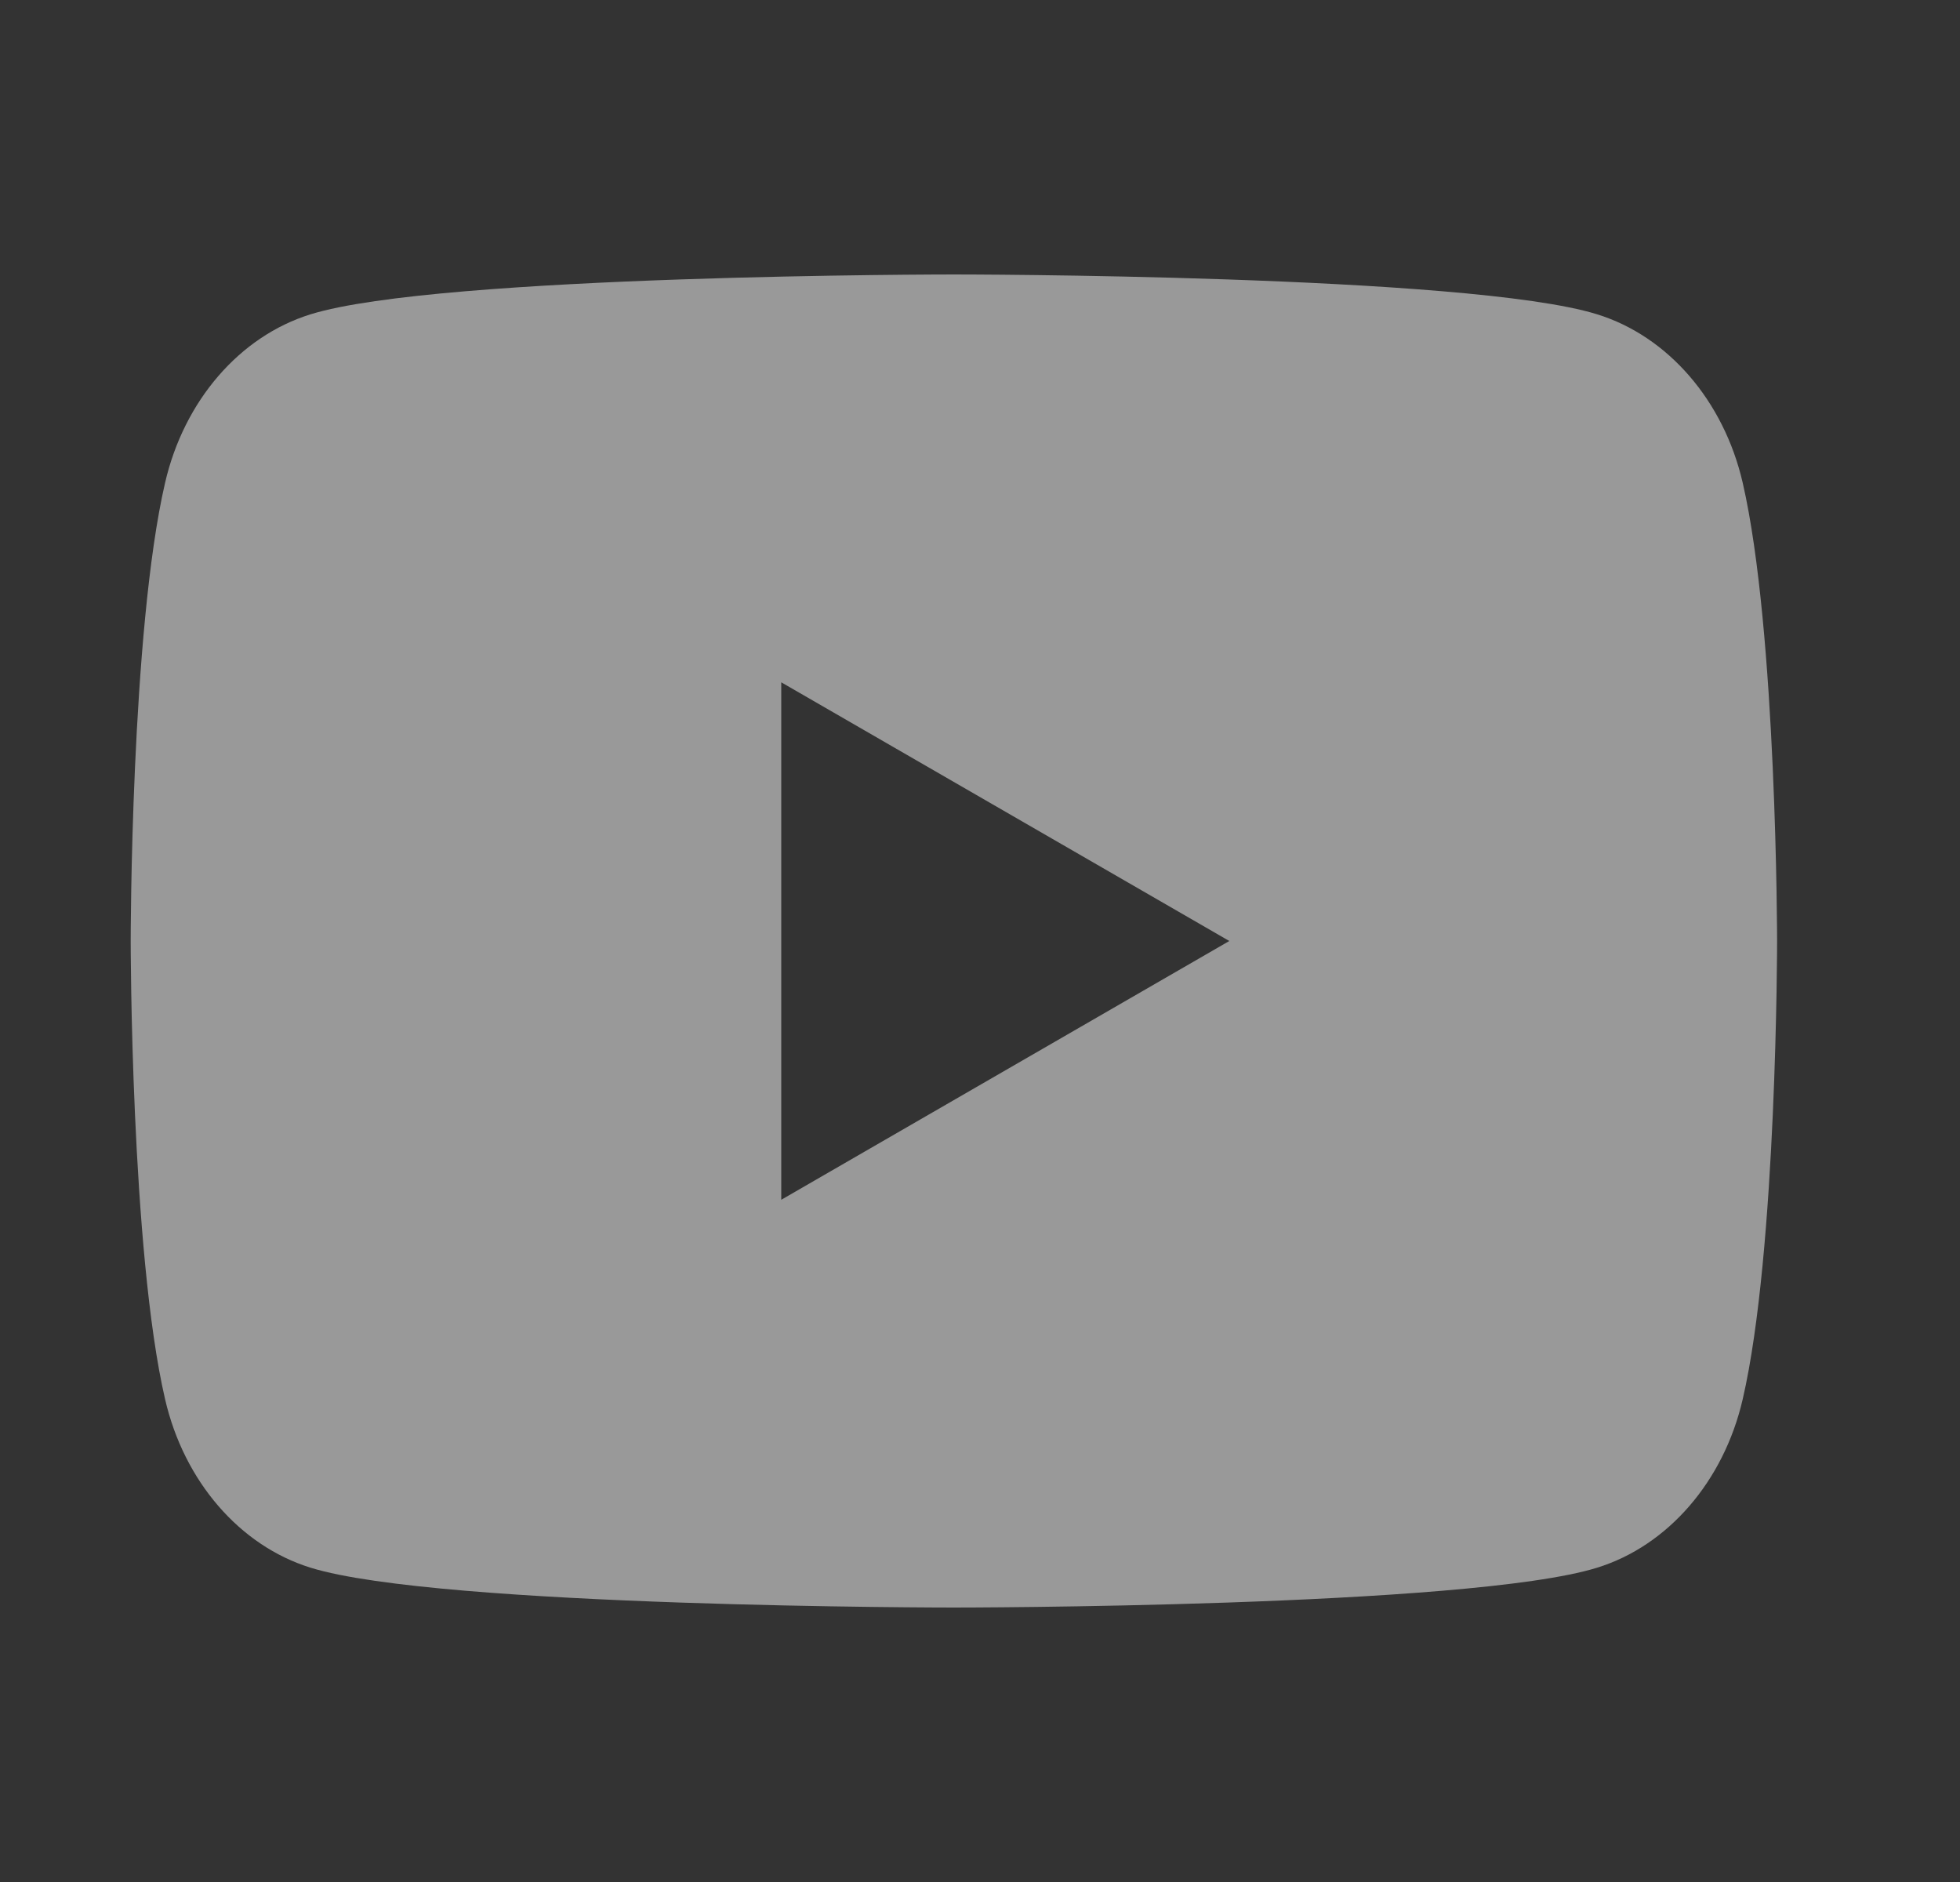 <svg width="25" height="24" viewBox="0 0 25 24" fill="none" xmlns="http://www.w3.org/2000/svg">
<rect x="0" y="0" width="25" height="24" fill="#333333" stroke="none"/>
<g clip-path="url(#clip0_4157_18972)">
<path fill-rule="evenodd" clip-rule="evenodd" d="M20.371 4.008C21.275 4.288 21.986 5.109 22.228 6.155C22.665 8.048 22.667 12 22.667 12C22.667 12 22.667 15.952 22.228 17.845C21.986 18.891 21.275 19.712 20.371 19.992C18.734 20.5 12.167 20.5 12.167 20.5C12.167 20.5 5.599 20.5 3.962 19.992C3.058 19.712 2.348 18.891 2.106 17.845C1.667 15.952 1.667 12 1.667 12C1.667 12 1.667 8.048 2.106 6.155C2.348 5.109 3.058 4.288 3.962 4.008C5.599 3.5 12.167 3.5 12.167 3.5C12.167 3.5 18.734 3.5 20.371 4.008ZM15.68 12L9.965 15.3V8.701L15.68 12Z" fill="white" fill-opacity="0.5"/>
</g>
<defs>
<clipPath id="clip0_4157_18972">
<rect width="24" height="24" fill="white" transform="translate(0.167)"/>
</clipPath>
</defs>
</svg>
